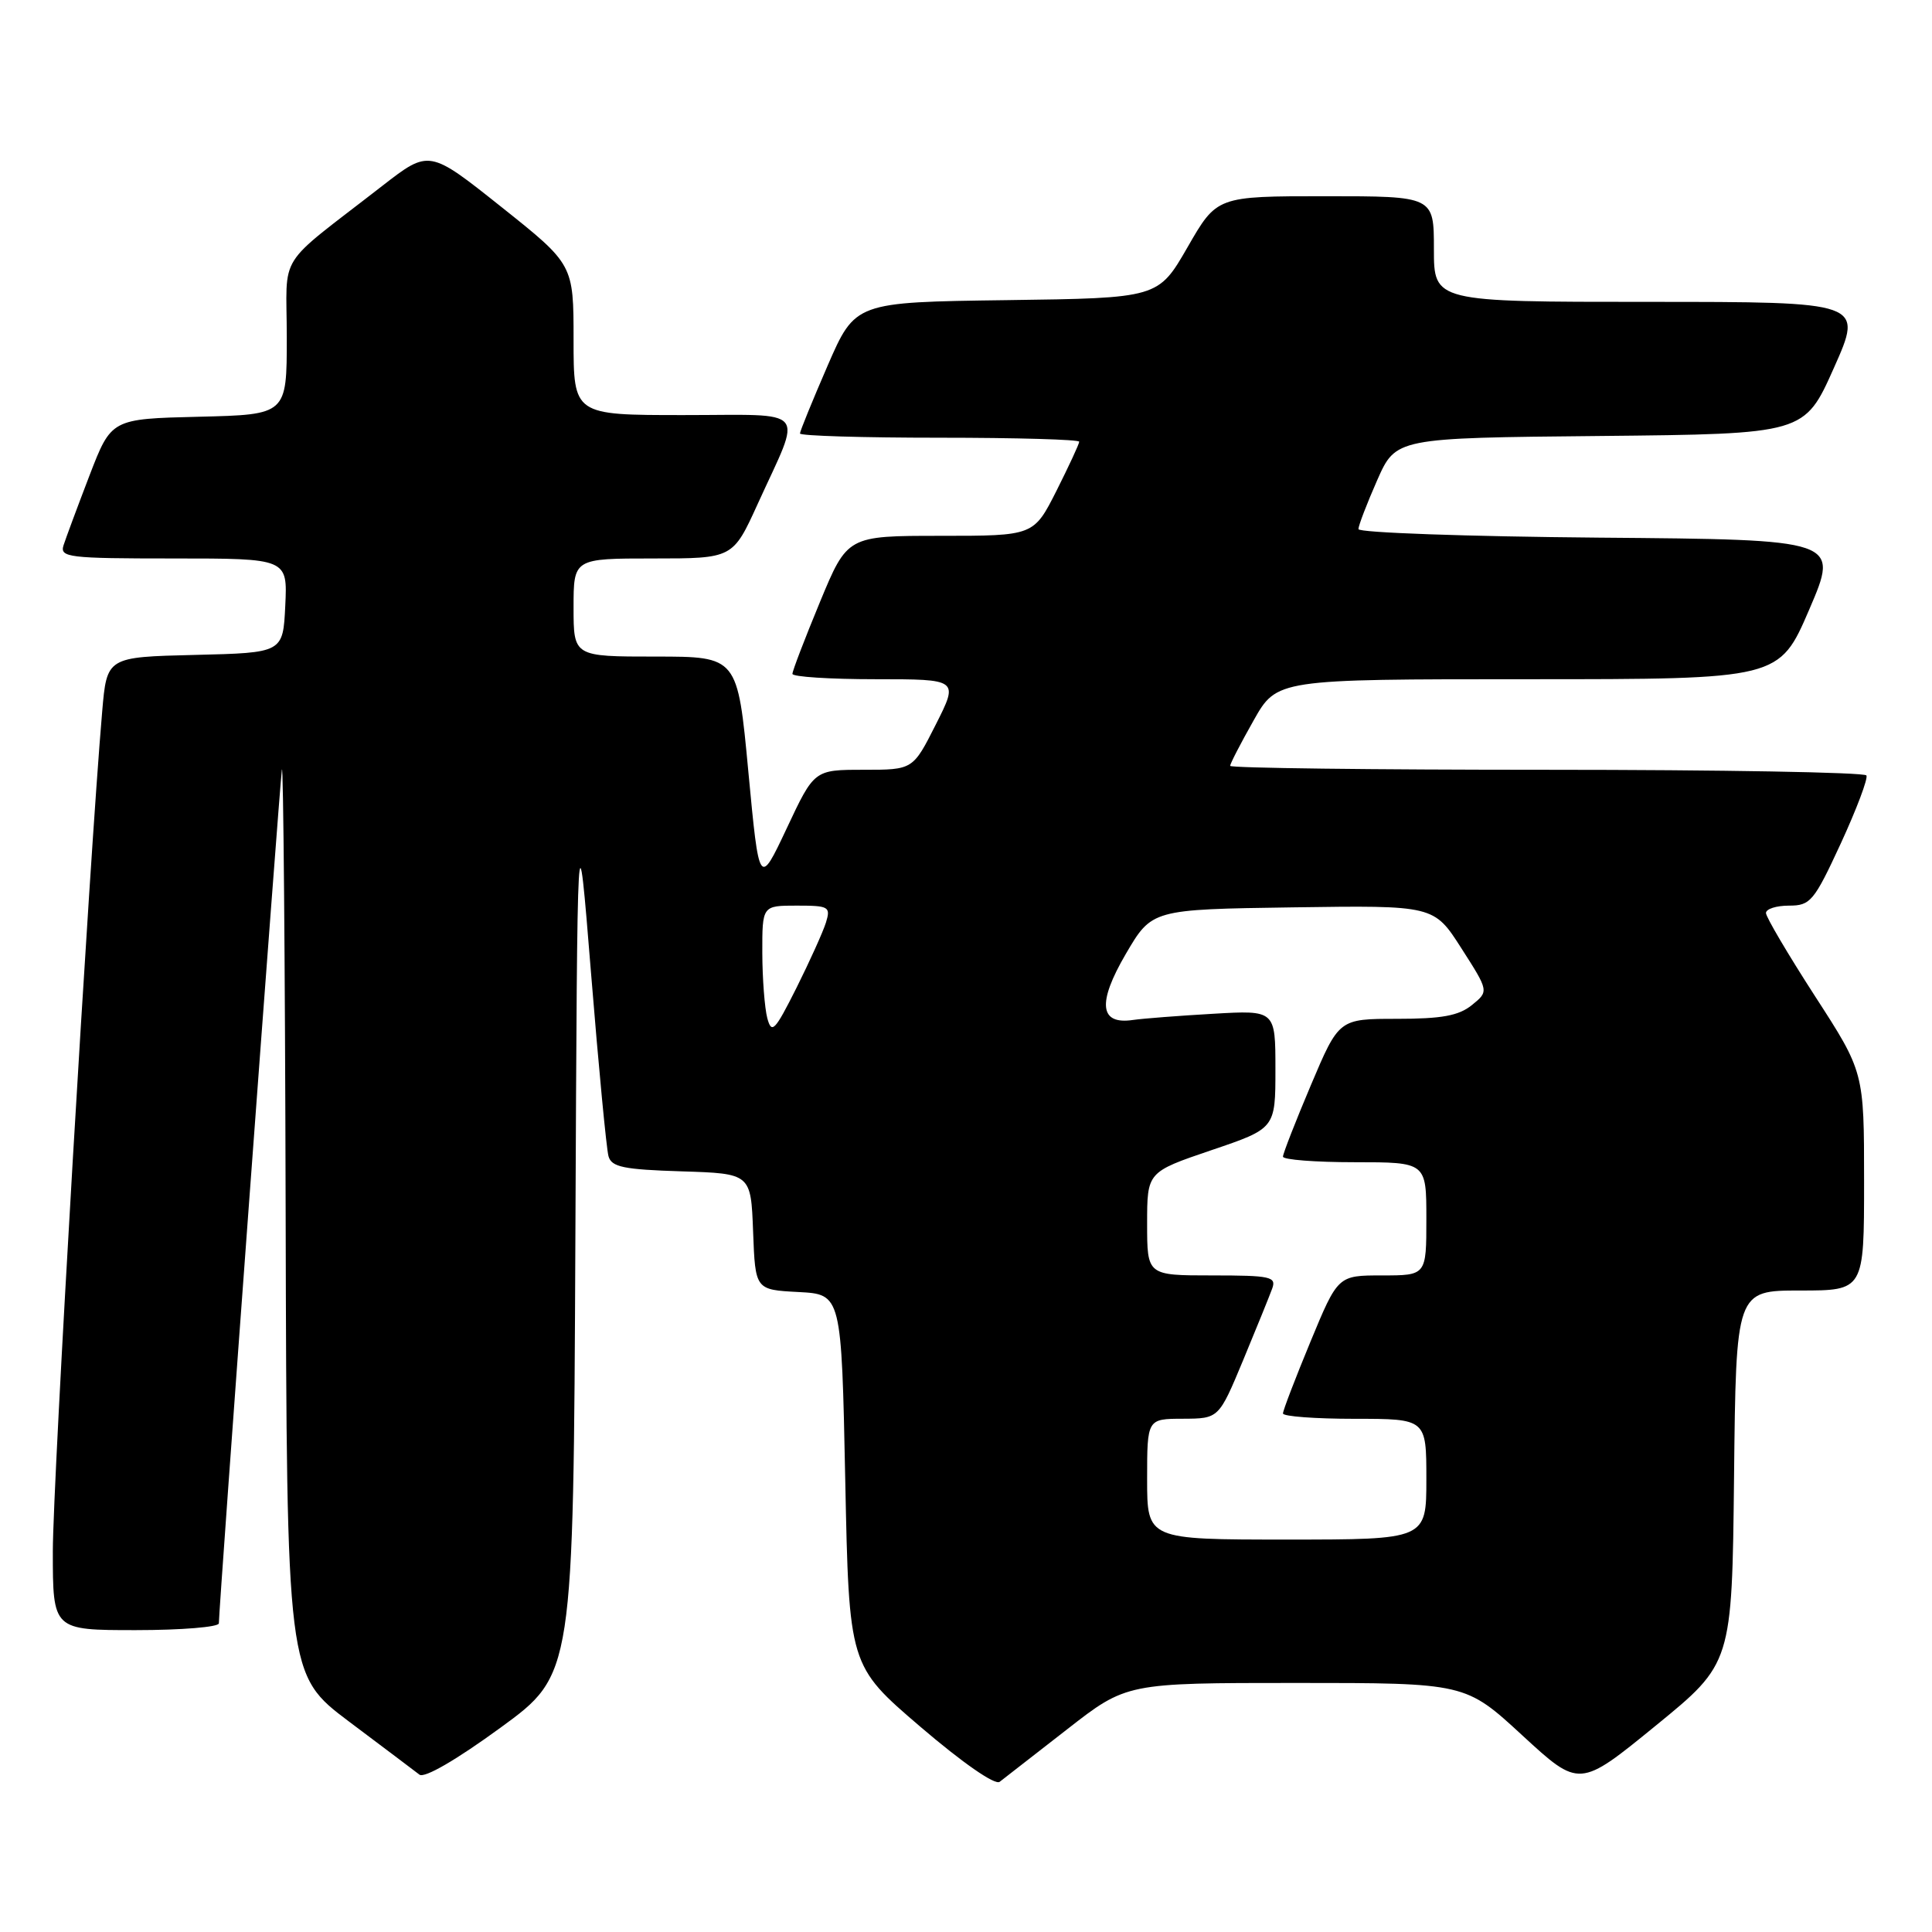 <?xml version="1.0" encoding="UTF-8" standalone="no"?>
<!DOCTYPE svg PUBLIC "-//W3C//DTD SVG 1.1//EN" "http://www.w3.org/Graphics/SVG/1.1/DTD/svg11.dtd" >
<svg xmlns="http://www.w3.org/2000/svg" xmlns:xlink="http://www.w3.org/1999/xlink" version="1.1" viewBox="0 0 256 256">
 <g >
 <path fill="currentColor"
d=" M 141.39 229.15 C 149.27 223.00 149.27 223.00 171.73 223.00 C 194.18 223.00 194.18 223.00 201.73 229.96 C 209.28 236.91 209.28 236.91 219.39 228.66 C 229.50 220.41 229.50 220.41 229.77 195.70 C 230.03 171.00 230.03 171.00 238.52 171.00 C 247.00 171.00 247.00 171.00 247.00 156.52 C 247.00 142.05 247.00 142.05 240.50 132.00 C 236.93 126.47 234.00 121.51 234.00 120.98 C 234.00 120.44 235.37 120.00 237.05 120.00 C 239.89 120.00 240.36 119.45 243.92 111.75 C 246.01 107.21 247.54 103.16 247.31 102.75 C 247.07 102.34 228.01 102.00 204.94 102.00 C 181.87 102.00 163.00 101.77 163.00 101.48 C 163.00 101.20 164.39 98.50 166.10 95.48 C 169.19 90.00 169.19 90.00 202.48 90.00 C 235.76 90.00 235.76 90.00 239.74 80.75 C 243.71 71.50 243.71 71.50 211.86 71.24 C 194.34 71.09 180.00 70.58 180.00 70.11 C 180.00 69.64 181.12 66.73 182.48 63.64 C 184.96 58.03 184.96 58.03 212.03 57.77 C 239.10 57.50 239.10 57.50 243.00 48.75 C 246.90 40.00 246.90 40.00 218.45 40.00 C 190.00 40.00 190.00 40.00 190.00 33.00 C 190.00 26.00 190.00 26.00 175.62 26.00 C 161.24 26.00 161.24 26.00 157.36 32.75 C 153.47 39.50 153.47 39.50 133.40 39.77 C 113.32 40.04 113.32 40.04 109.66 48.46 C 107.65 53.10 106.00 57.14 106.00 57.44 C 106.00 57.75 114.33 58.00 124.50 58.00 C 134.68 58.00 143.00 58.24 143.00 58.53 C 143.00 58.82 141.64 61.74 139.99 65.03 C 136.97 71.00 136.97 71.00 124.63 71.00 C 112.28 71.00 112.28 71.00 108.64 79.79 C 106.64 84.62 105.00 88.90 105.00 89.29 C 105.00 89.68 109.96 90.00 116.01 90.00 C 127.03 90.00 127.03 90.00 124.00 96.00 C 120.97 102.00 120.97 102.00 114.43 102.00 C 107.89 102.00 107.89 102.00 104.25 109.75 C 100.60 117.50 100.60 117.50 99.16 102.25 C 97.73 87.00 97.73 87.00 86.86 87.00 C 76.00 87.00 76.00 87.00 76.00 80.50 C 76.00 74.00 76.00 74.00 86.56 74.00 C 97.11 74.00 97.11 74.00 100.41 66.75 C 106.33 53.75 107.38 55.00 90.57 55.00 C 76.00 55.00 76.00 55.00 76.00 45.02 C 76.00 35.04 76.00 35.04 66.43 27.42 C 56.87 19.81 56.87 19.81 50.68 24.61 C 36.36 35.75 38.00 33.14 38.00 44.72 C 38.00 54.94 38.00 54.94 26.37 55.22 C 14.75 55.50 14.75 55.50 11.86 63.00 C 10.28 67.12 8.73 71.29 8.42 72.25 C 7.91 73.86 9.04 74.00 22.98 74.00 C 38.10 74.00 38.10 74.00 37.80 80.25 C 37.50 86.50 37.50 86.50 25.83 86.78 C 14.16 87.06 14.16 87.06 13.54 94.28 C 11.85 113.85 7.00 196.40 7.00 205.56 C 7.00 216.00 7.00 216.00 18.00 216.00 C 24.05 216.00 29.00 215.59 29.00 215.10 C 29.00 213.02 37.03 104.29 37.35 102.00 C 37.54 100.62 37.77 127.04 37.85 160.71 C 38.00 221.91 38.00 221.91 46.25 228.12 C 50.79 231.53 54.99 234.69 55.58 235.15 C 56.24 235.65 60.46 233.20 66.33 228.92 C 75.98 221.88 75.98 221.88 76.24 164.19 C 76.50 106.50 76.50 106.50 78.32 129.00 C 79.32 141.38 80.36 152.27 80.63 153.21 C 81.03 154.64 82.63 154.97 90.31 155.21 C 99.50 155.50 99.50 155.50 99.79 163.20 C 100.08 170.90 100.08 170.90 105.79 171.20 C 111.50 171.50 111.50 171.50 112.00 196.11 C 112.50 220.71 112.50 220.71 121.96 228.81 C 127.55 233.59 131.84 236.57 132.46 236.10 C 133.03 235.66 137.05 232.54 141.39 229.15 Z  M 152.00 196.00 C 152.00 188.00 152.00 188.00 156.75 187.99 C 161.50 187.97 161.50 187.97 164.72 180.24 C 166.49 175.98 168.22 171.71 168.57 170.75 C 169.15 169.17 168.38 169.00 160.61 169.00 C 152.00 169.00 152.00 169.00 152.00 162.15 C 152.00 155.30 152.00 155.30 160.50 152.41 C 169.00 149.53 169.00 149.53 169.00 141.69 C 169.00 133.85 169.00 133.85 160.75 134.33 C 156.21 134.59 151.43 134.96 150.13 135.15 C 145.69 135.81 145.37 132.92 149.17 126.41 C 152.63 120.50 152.63 120.50 171.31 120.23 C 190.00 119.96 190.00 119.96 193.64 125.65 C 197.29 131.35 197.29 131.35 195.03 133.18 C 193.29 134.59 191.04 135.00 185.10 135.00 C 177.42 135.00 177.42 135.00 173.71 143.76 C 171.67 148.58 170.00 152.86 170.00 153.26 C 170.00 153.67 174.28 154.00 179.50 154.00 C 189.00 154.00 189.00 154.00 189.00 161.50 C 189.00 169.00 189.00 169.00 183.14 169.00 C 177.28 169.00 177.28 169.00 173.64 177.79 C 171.64 182.62 170.00 186.90 170.00 187.29 C 170.00 187.68 174.28 188.00 179.50 188.00 C 189.00 188.00 189.00 188.00 189.00 196.00 C 189.00 204.00 189.00 204.00 170.50 204.00 C 152.00 204.00 152.00 204.00 152.00 196.00 Z  M 101.67 134.91 C 101.32 133.58 101.02 129.69 101.01 126.25 C 101.00 120.00 101.00 120.00 105.57 120.00 C 109.84 120.00 110.09 120.14 109.44 122.25 C 109.05 123.49 107.29 127.38 105.53 130.91 C 102.66 136.62 102.25 137.05 101.67 134.91 Z "/>
</g>
</svg>